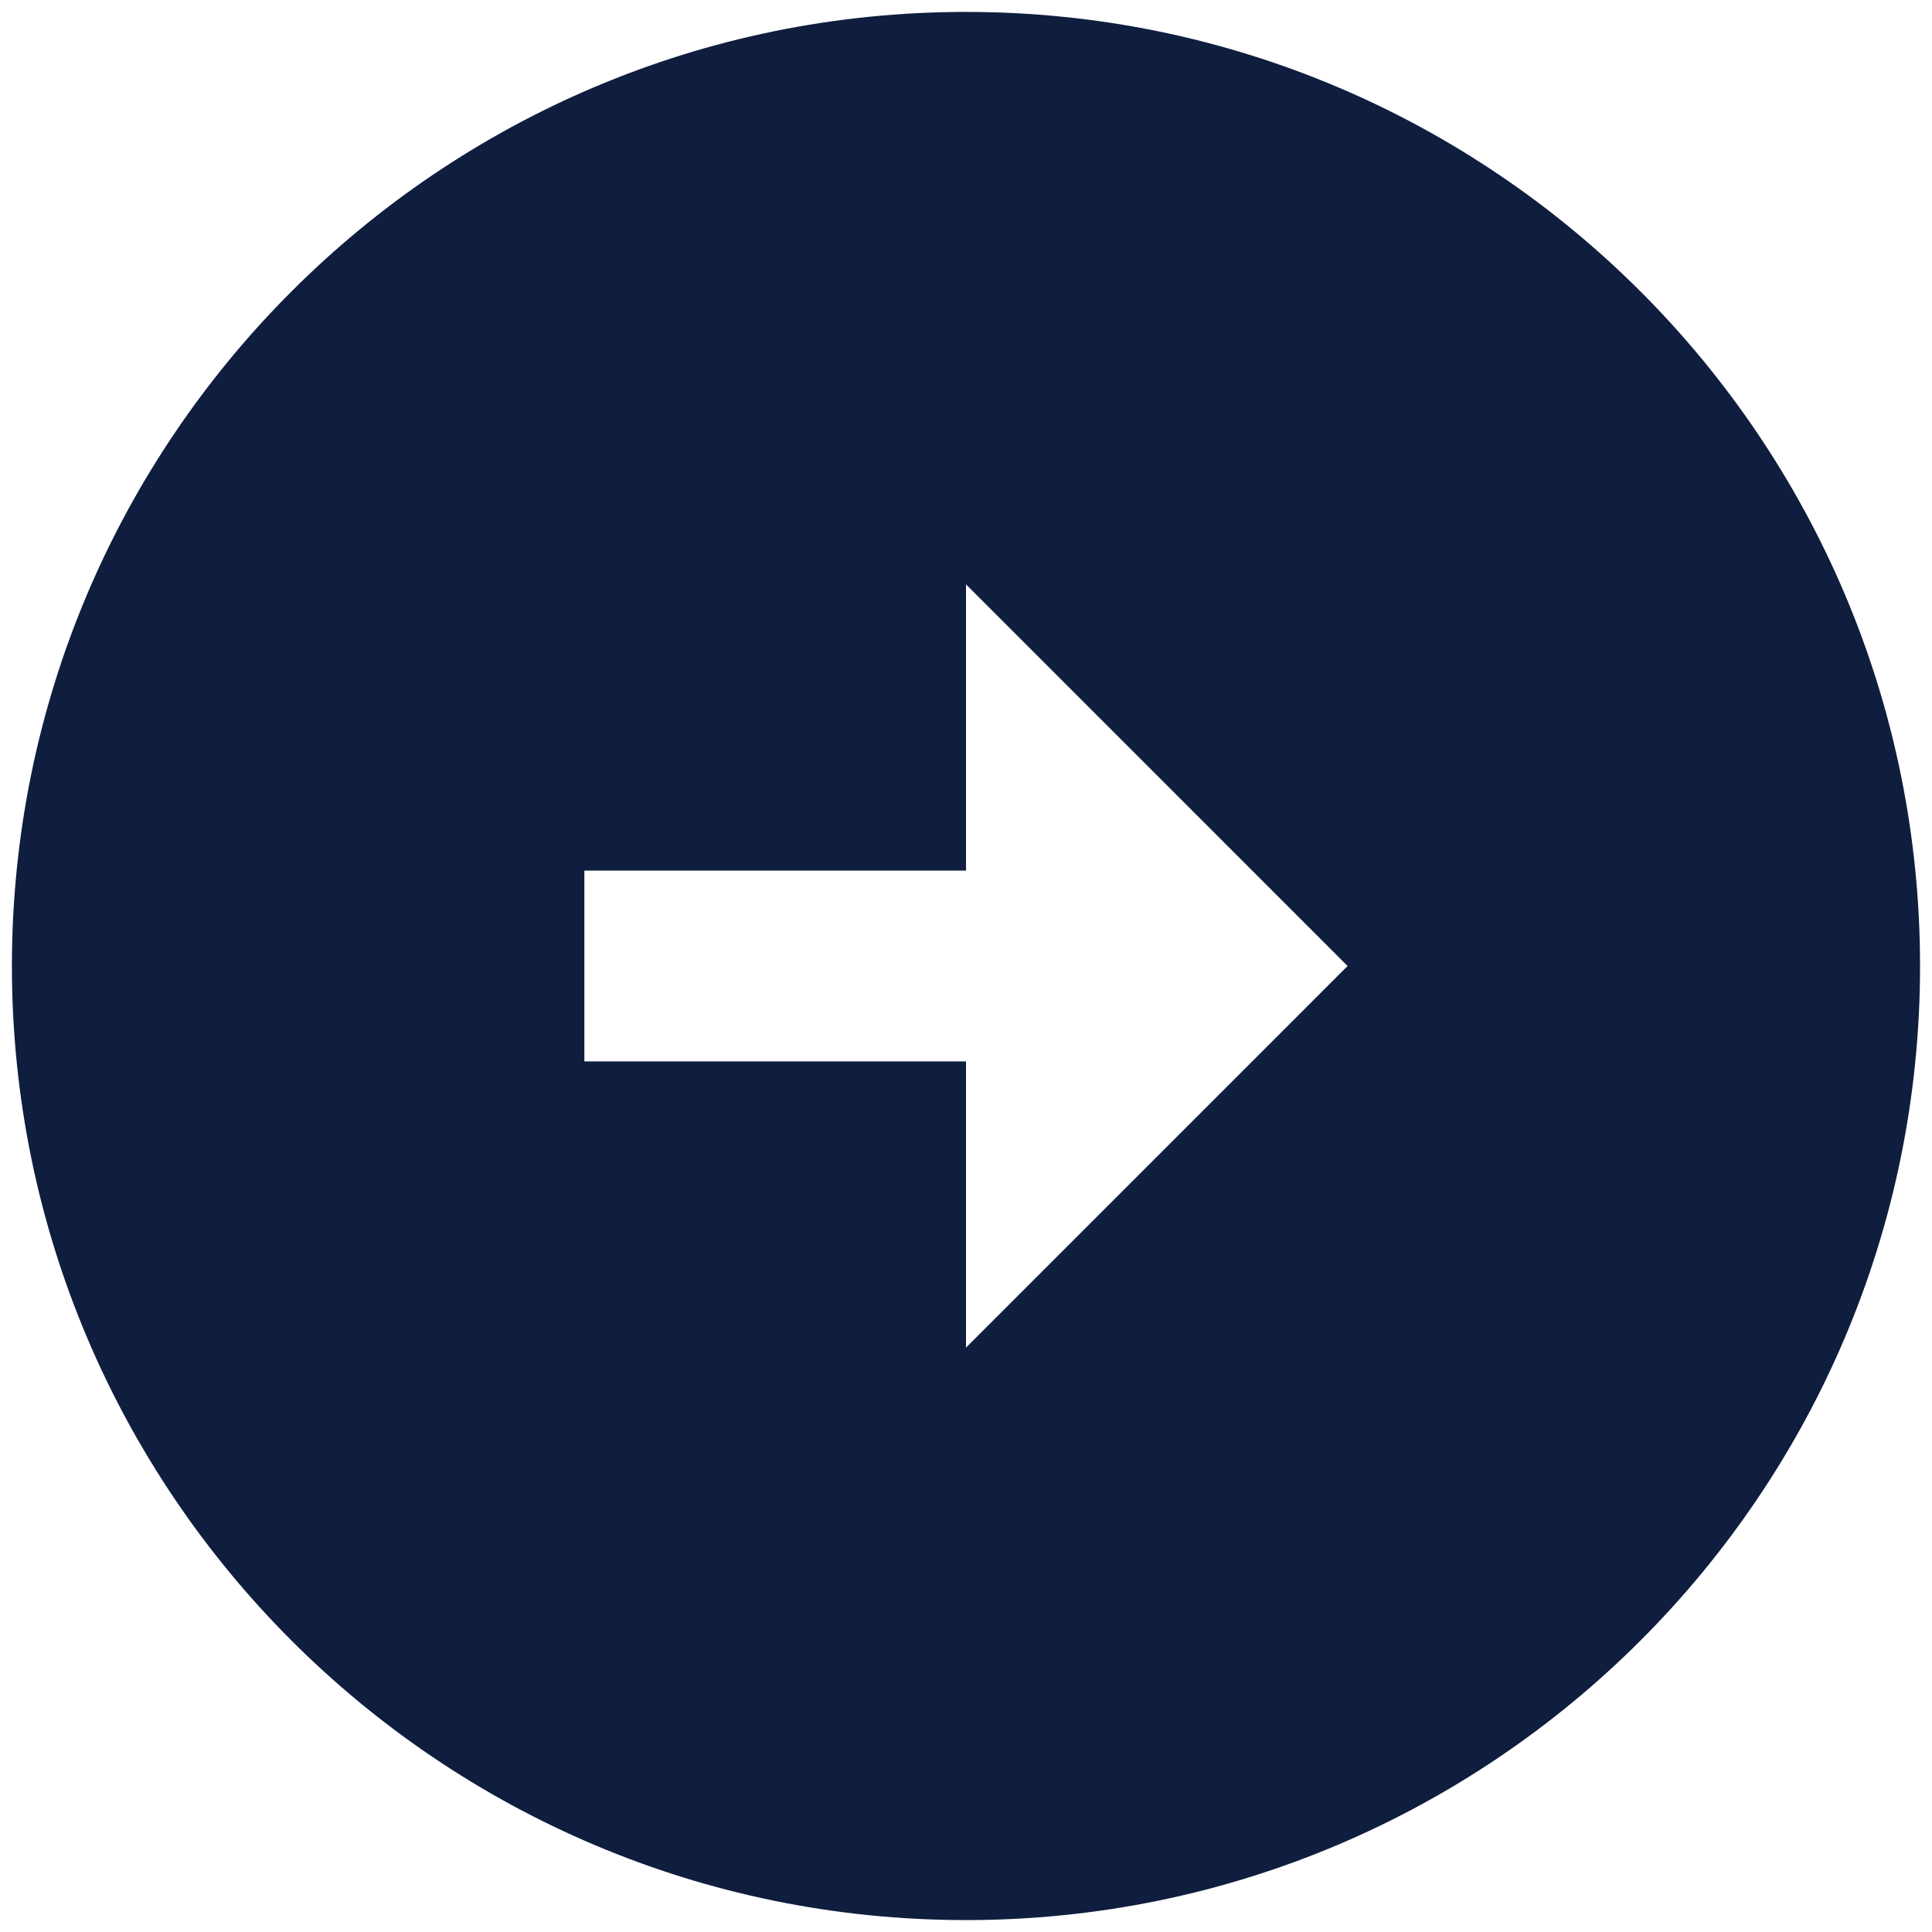 <svg width="54" height="54" viewBox="0 0 54 54" fill="none" xmlns="http://www.w3.org/2000/svg">
<path d="M53.666 27C53.666 12.28 41.72 0.333 27 0.333C12.28 0.333 0.333 12.28 0.333 27C0.333 41.72 12.28 53.667 27 53.667C41.72 53.667 53.666 41.72 53.666 27ZM27 29.667H16.333V24.333H27V16.333L37.666 27L27 37.667V29.667Z" fill="#0F1D3E"/>
</svg>
